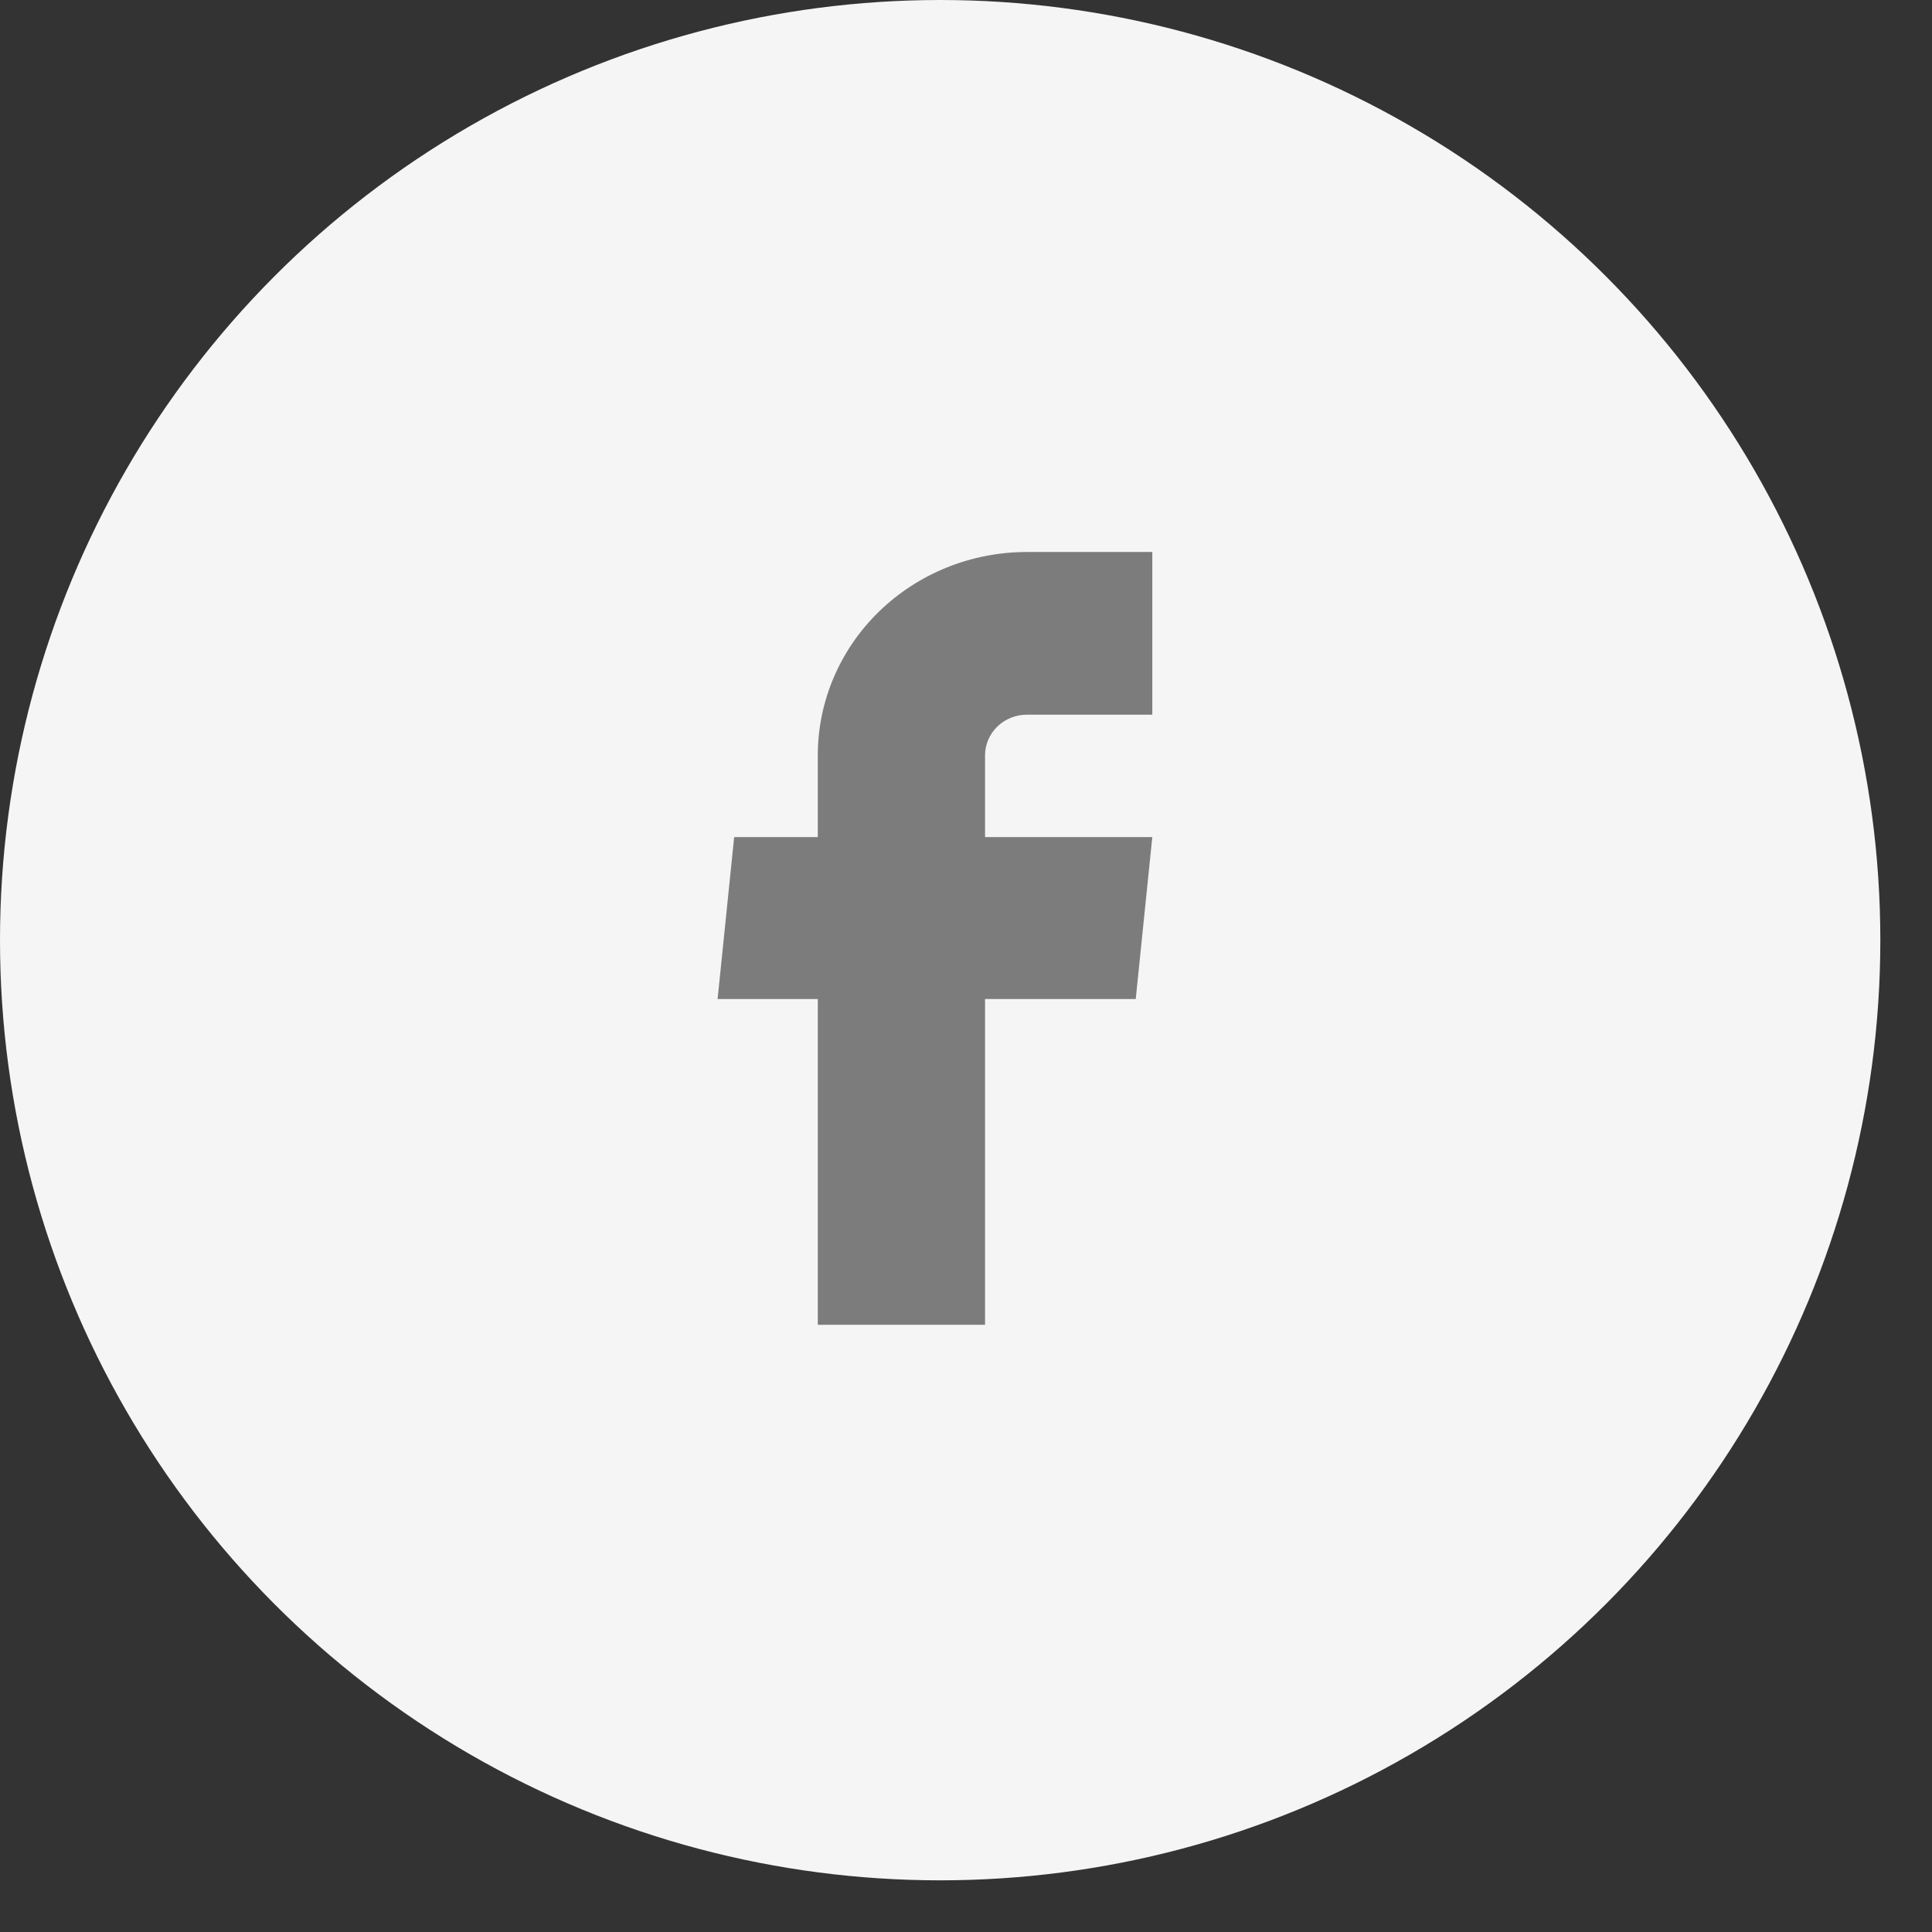 <svg width="35" height="35" viewBox="0 0 35 35" fill="none" xmlns="http://www.w3.org/2000/svg">
<rect x="0" y="0" width="35" height="35" fill="#333333" stroke="none"/>
<circle cx="17.032" cy="17.032" r="17.032" fill="#F5F5F5"/>
<path d="M14.815 24H17.845V18.098H20.575L20.875 15.165H17.845V13.684C17.845 13.489 17.925 13.301 18.067 13.163C18.209 13.025 18.402 12.947 18.602 12.947H20.875V10H18.602C17.598 10 16.635 10.388 15.924 11.079C15.214 11.77 14.815 12.707 14.815 13.684V15.165H13.3L13 18.098H14.815V24Z" fill="#7C7C7C"/>
</svg>
